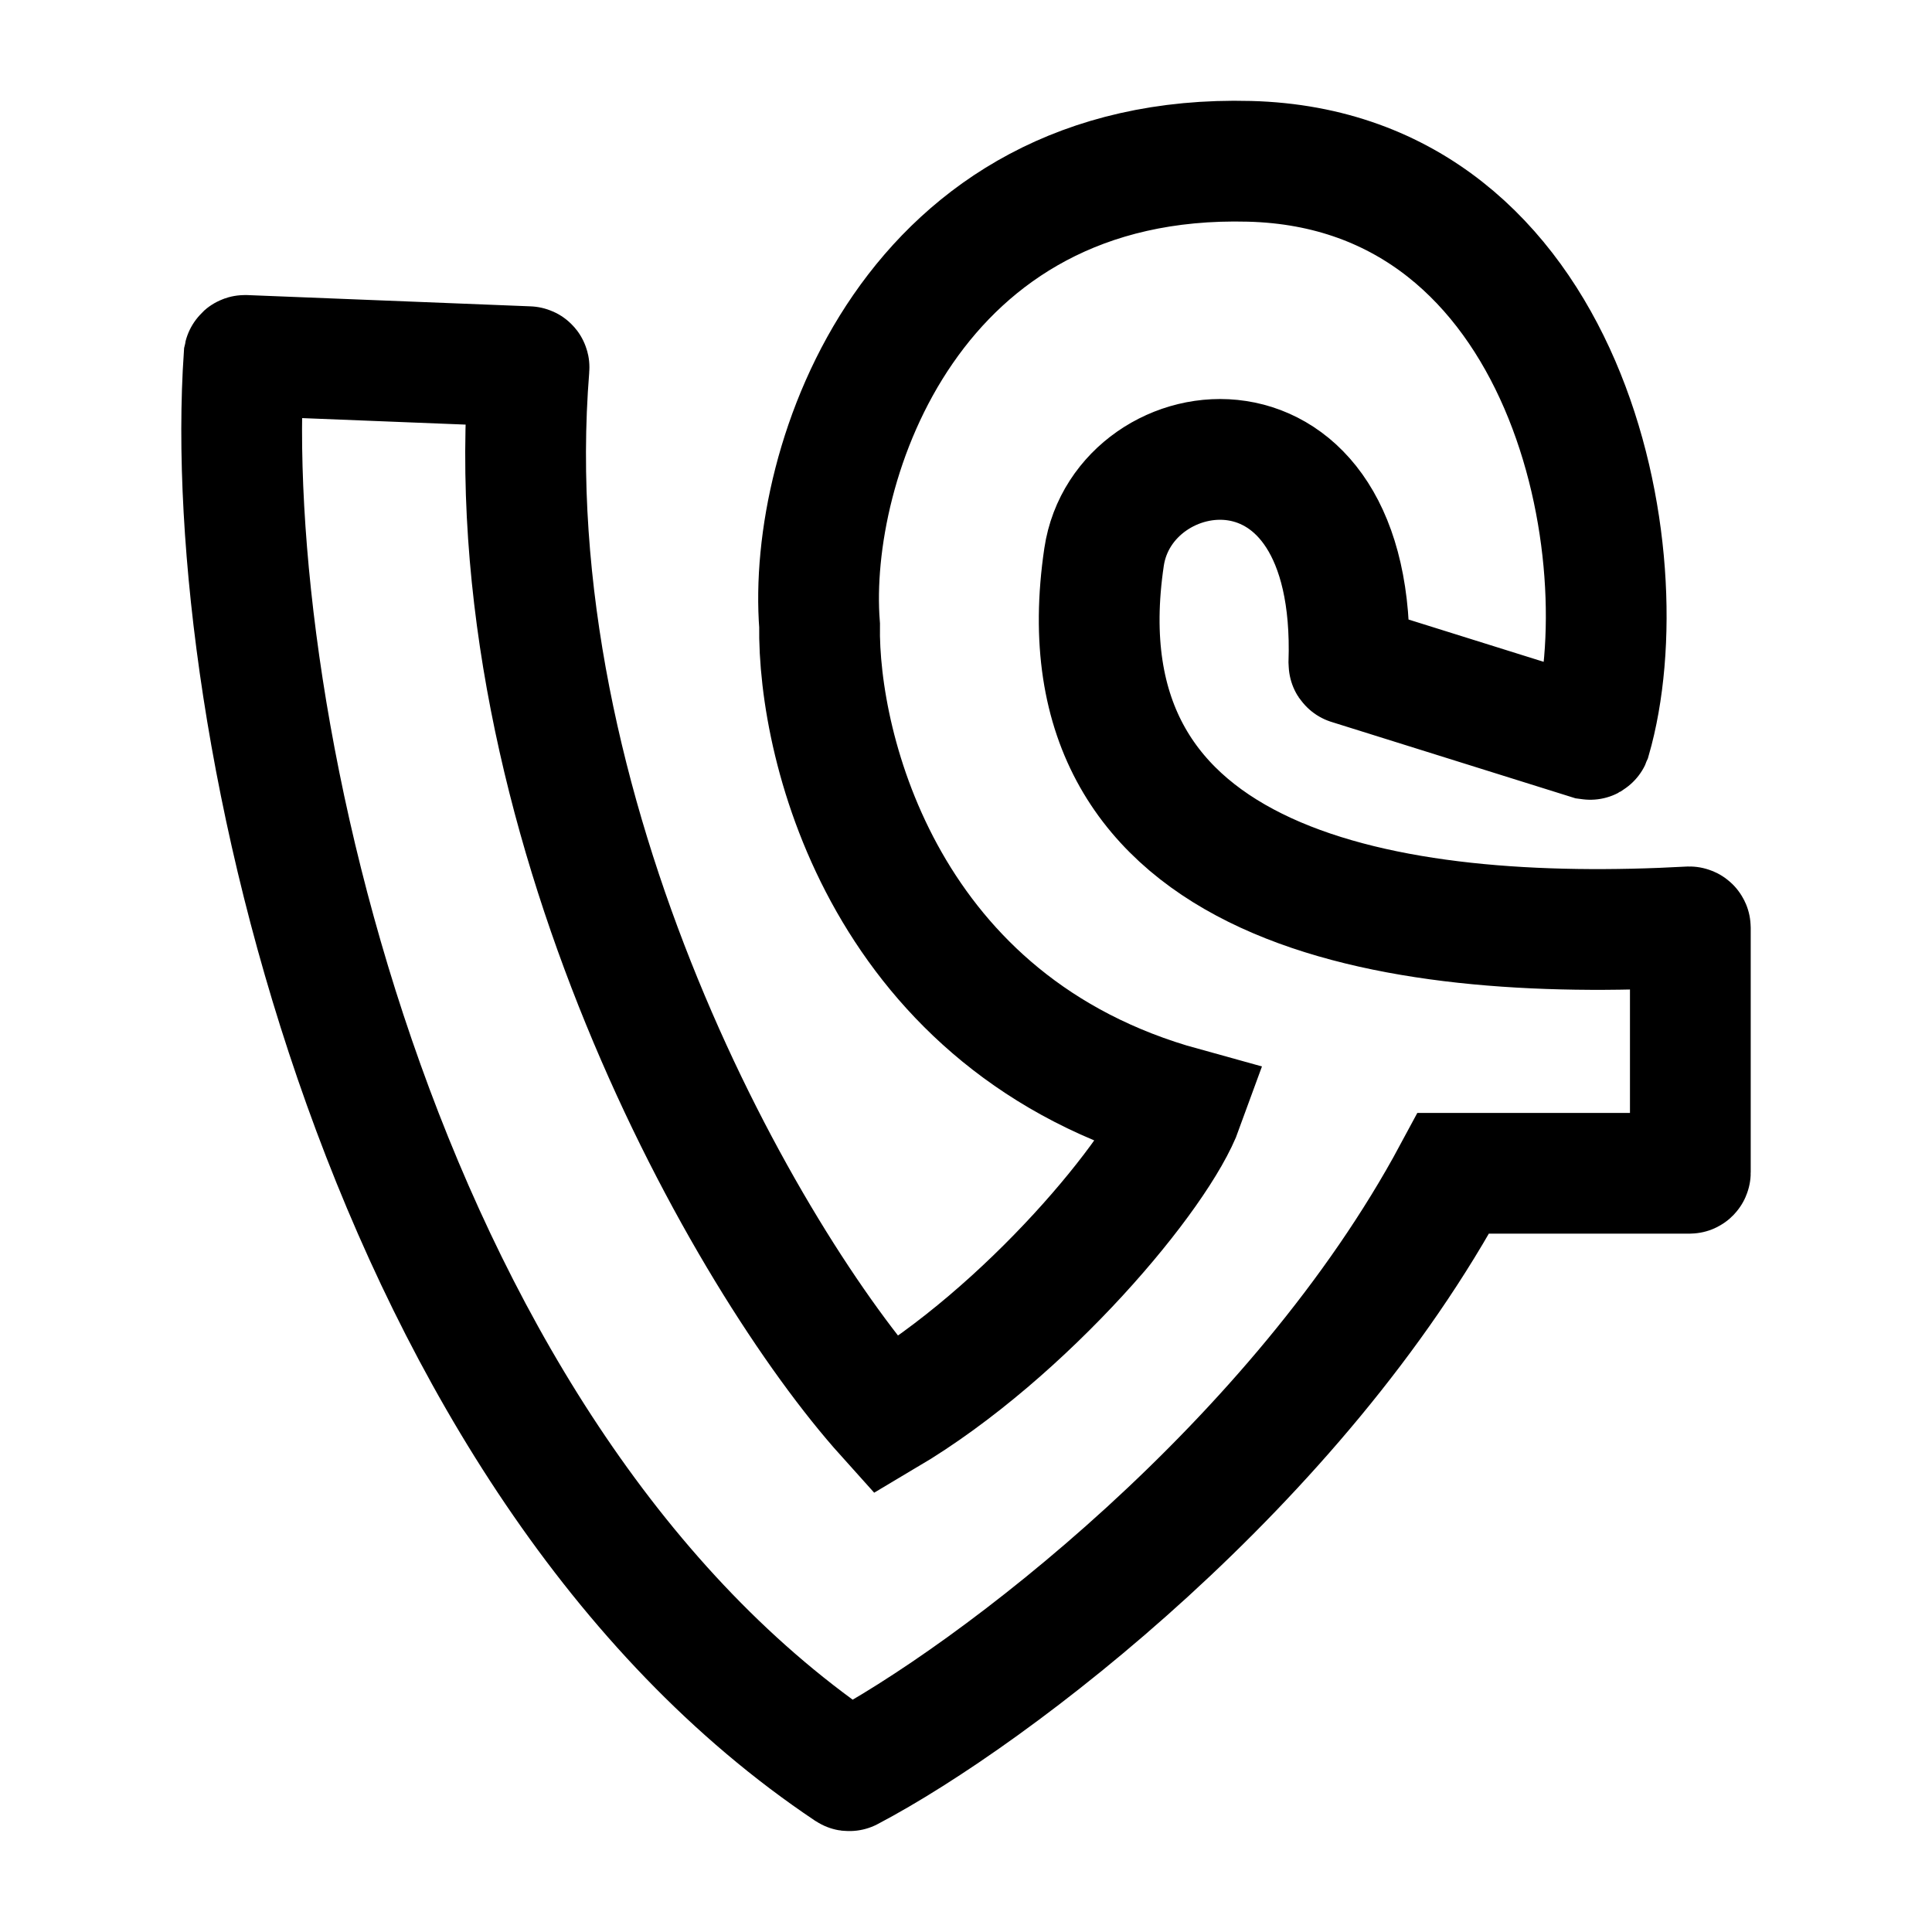 <svg width="24" height="24" viewBox="0 0 24 24" fill="none" xmlns="http://www.w3.org/2000/svg">
    <path d="M10.543 21.995C4.798 18.152 2.722 8.97 3.032 4.424C3.033 4.419 3.037 4.415 3.043 4.415L6.563 4.555C6.569 4.555 6.573 4.56 6.572 4.566C6.125 10.133 9.28 15.664 11.006 17.584C12.75 16.55 14.399 14.572 14.695 13.755C11.006 12.737 10.157 9.309 10.181 7.767C10.024 5.748 11.325 1.894 15.521 2.004C19.492 2.107 20.417 6.906 19.76 9.179C19.758 9.184 19.753 9.187 19.747 9.186L16.763 8.252C16.759 8.251 16.756 8.246 16.756 8.242C16.868 4.899 13.954 5.308 13.715 6.92C13.102 11.054 17.267 11.717 20.987 11.514C20.993 11.514 20.998 11.519 20.998 11.524V14.565C20.998 14.57 20.993 14.575 20.988 14.575H18.055C16.127 18.162 12.351 21.051 10.553 21.996C10.55 21.998 10.546 21.997 10.543 21.995Z" stroke="currentColor" stroke-width="1.5"/>
</svg>
